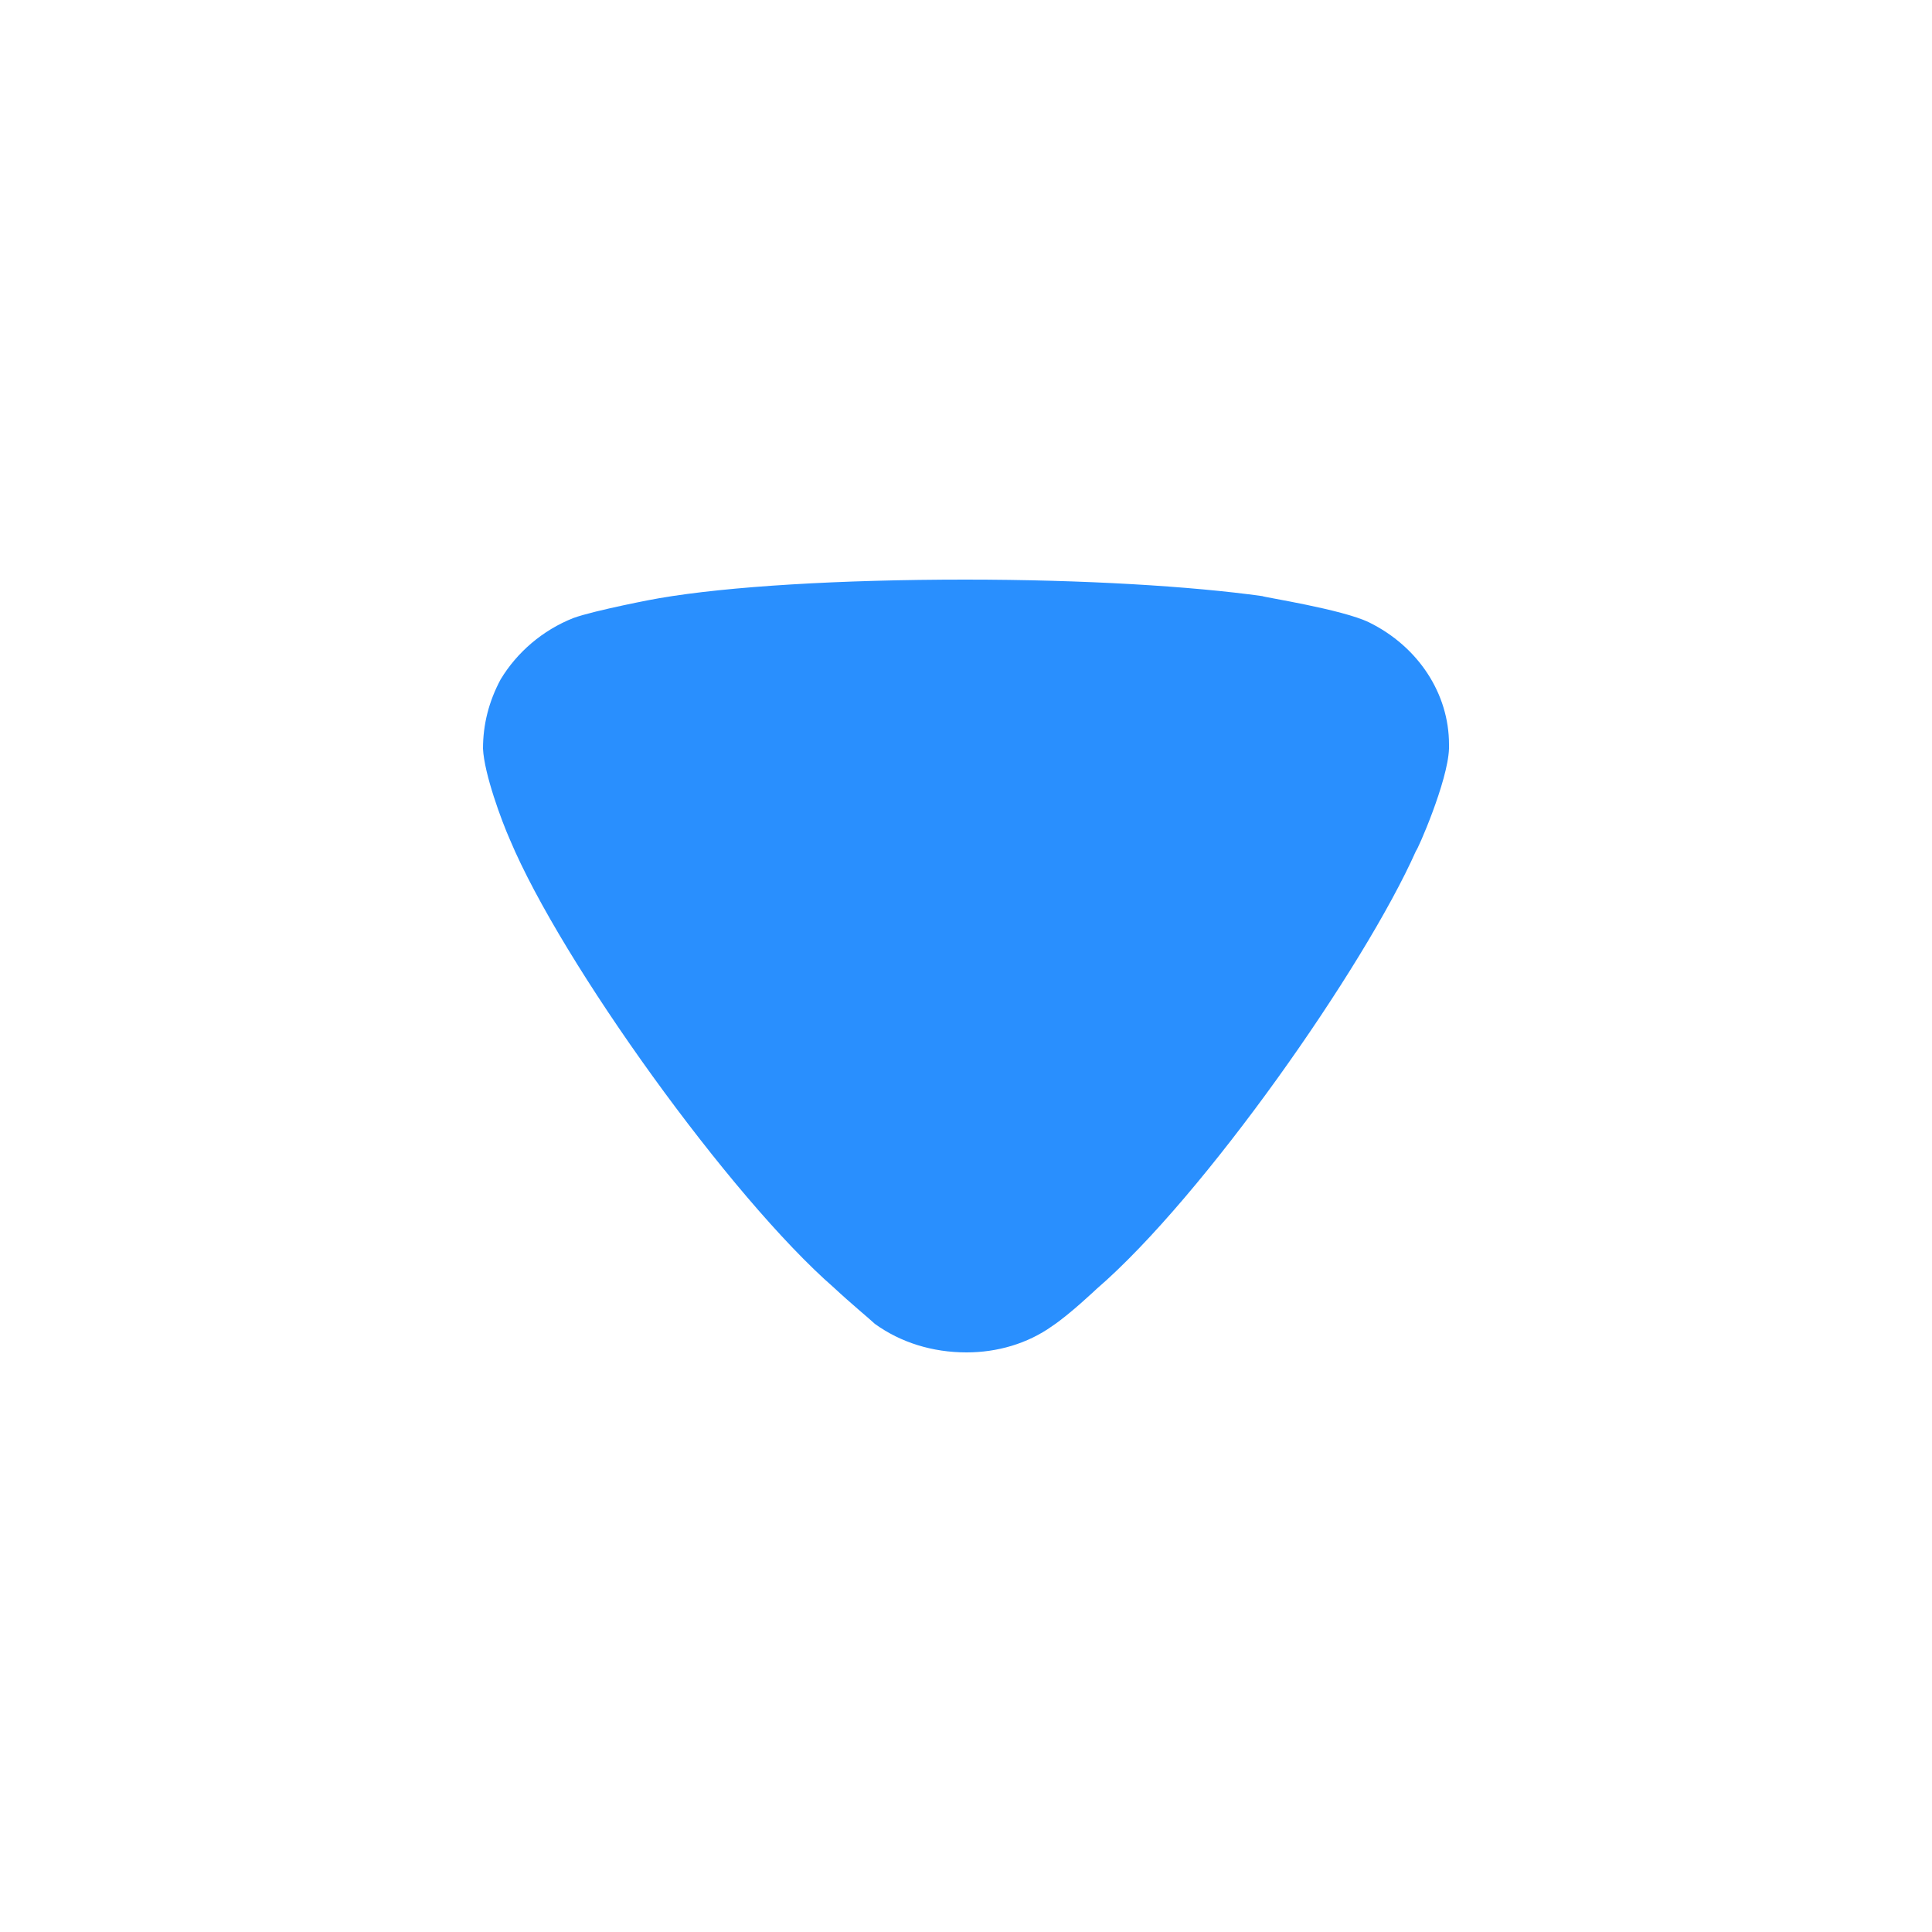 <svg width="20" height="20" viewBox="0 0 20 20" fill="none" xmlns="http://www.w3.org/2000/svg">
<path d="M9.057 13.705C9.009 13.659 8.803 13.489 8.633 13.33C7.563 12.398 5.813 9.966 5.279 8.693C5.193 8.5 5.012 8.011 5 7.75C5 7.5 5.06 7.262 5.182 7.034C5.352 6.751 5.619 6.523 5.935 6.398C6.154 6.318 6.81 6.193 6.822 6.193C7.539 6.069 8.705 6 9.993 6C11.221 6 12.339 6.069 13.068 6.171C13.079 6.182 13.894 6.307 14.173 6.443C14.683 6.694 15 7.182 15 7.705V7.75C14.988 8.091 14.671 8.807 14.659 8.807C14.124 10.011 12.46 12.387 11.354 13.341C11.354 13.341 11.07 13.61 10.893 13.727C10.637 13.91 10.322 14 10.006 14C9.653 14 9.325 13.898 9.057 13.705Z" fill="#298FFE"/>
</svg>
